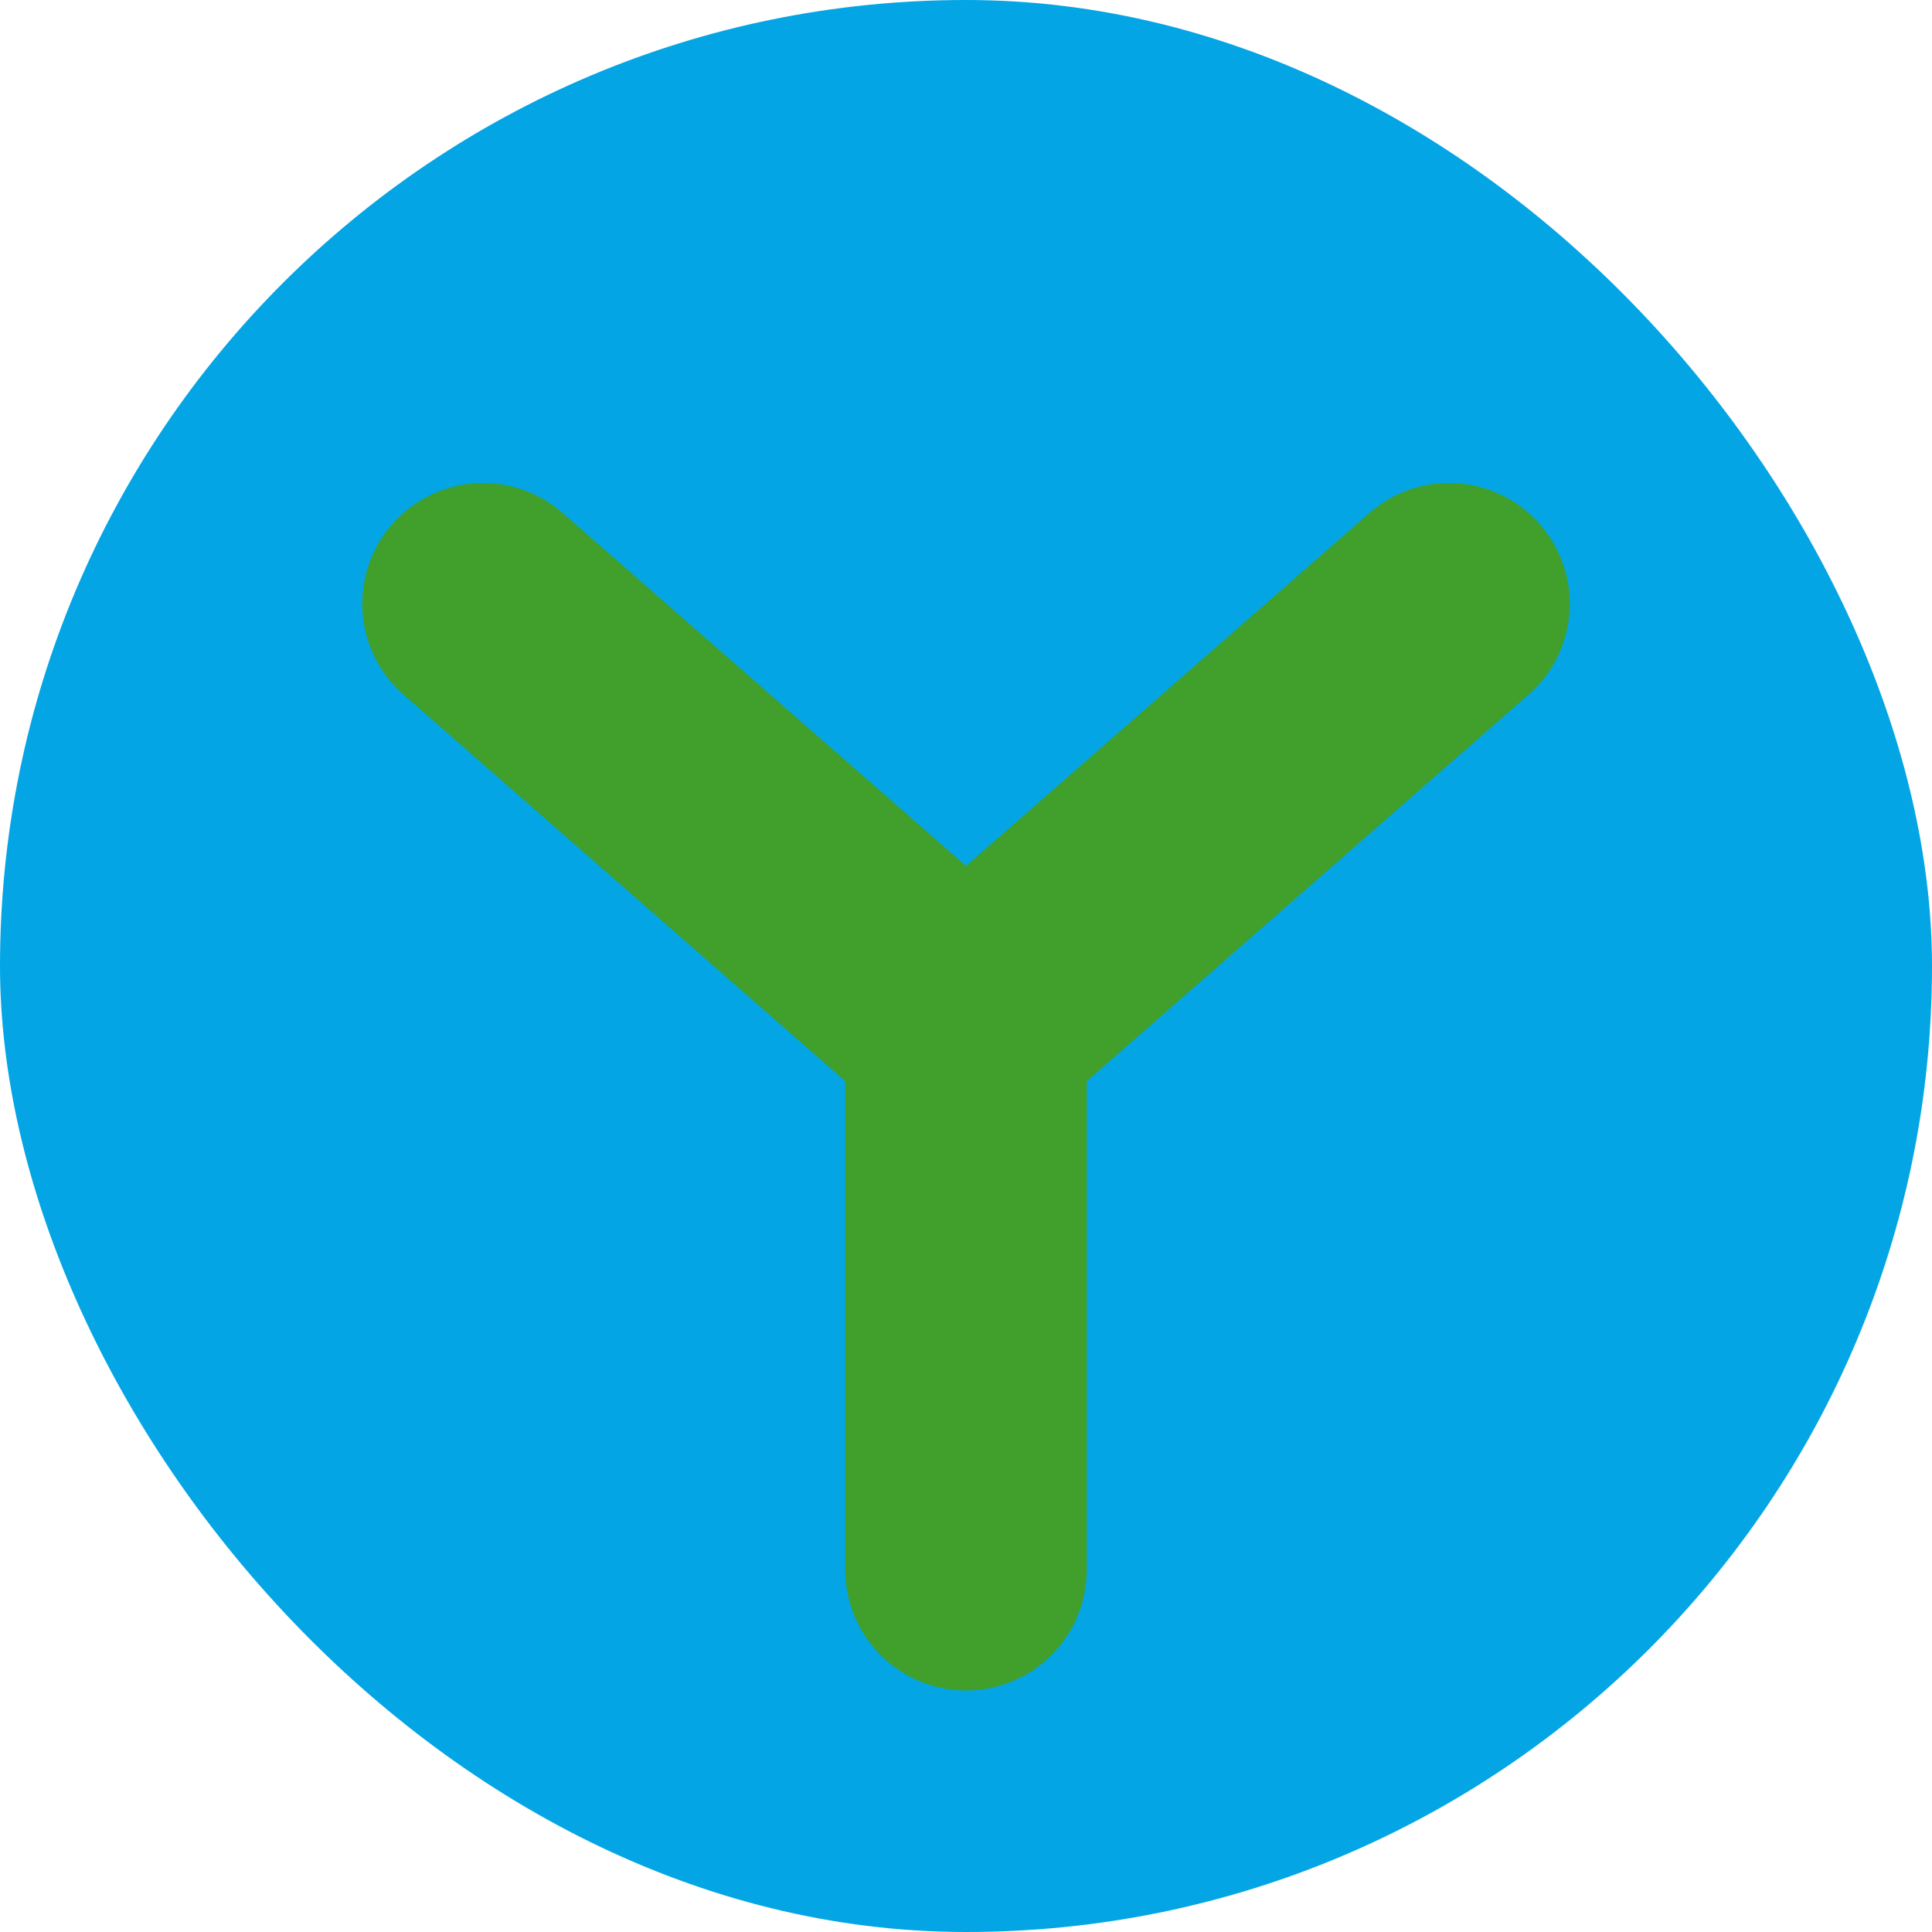 <svg xmlns="http://www.w3.org/2000/svg" width="16" height="16" version="1">
 <rect style="fill:#04a5e5" width="16" height="16" x="0" y="0" rx="8" ry="8"/>
 <path style="fill:none;stroke:#40a02b;stroke-width:2;stroke-linecap:round;stroke-linejoin:round" d="M 12,5 8,8.5 V 13 M 4,5 8,8.5 V 13"/>
</svg>
